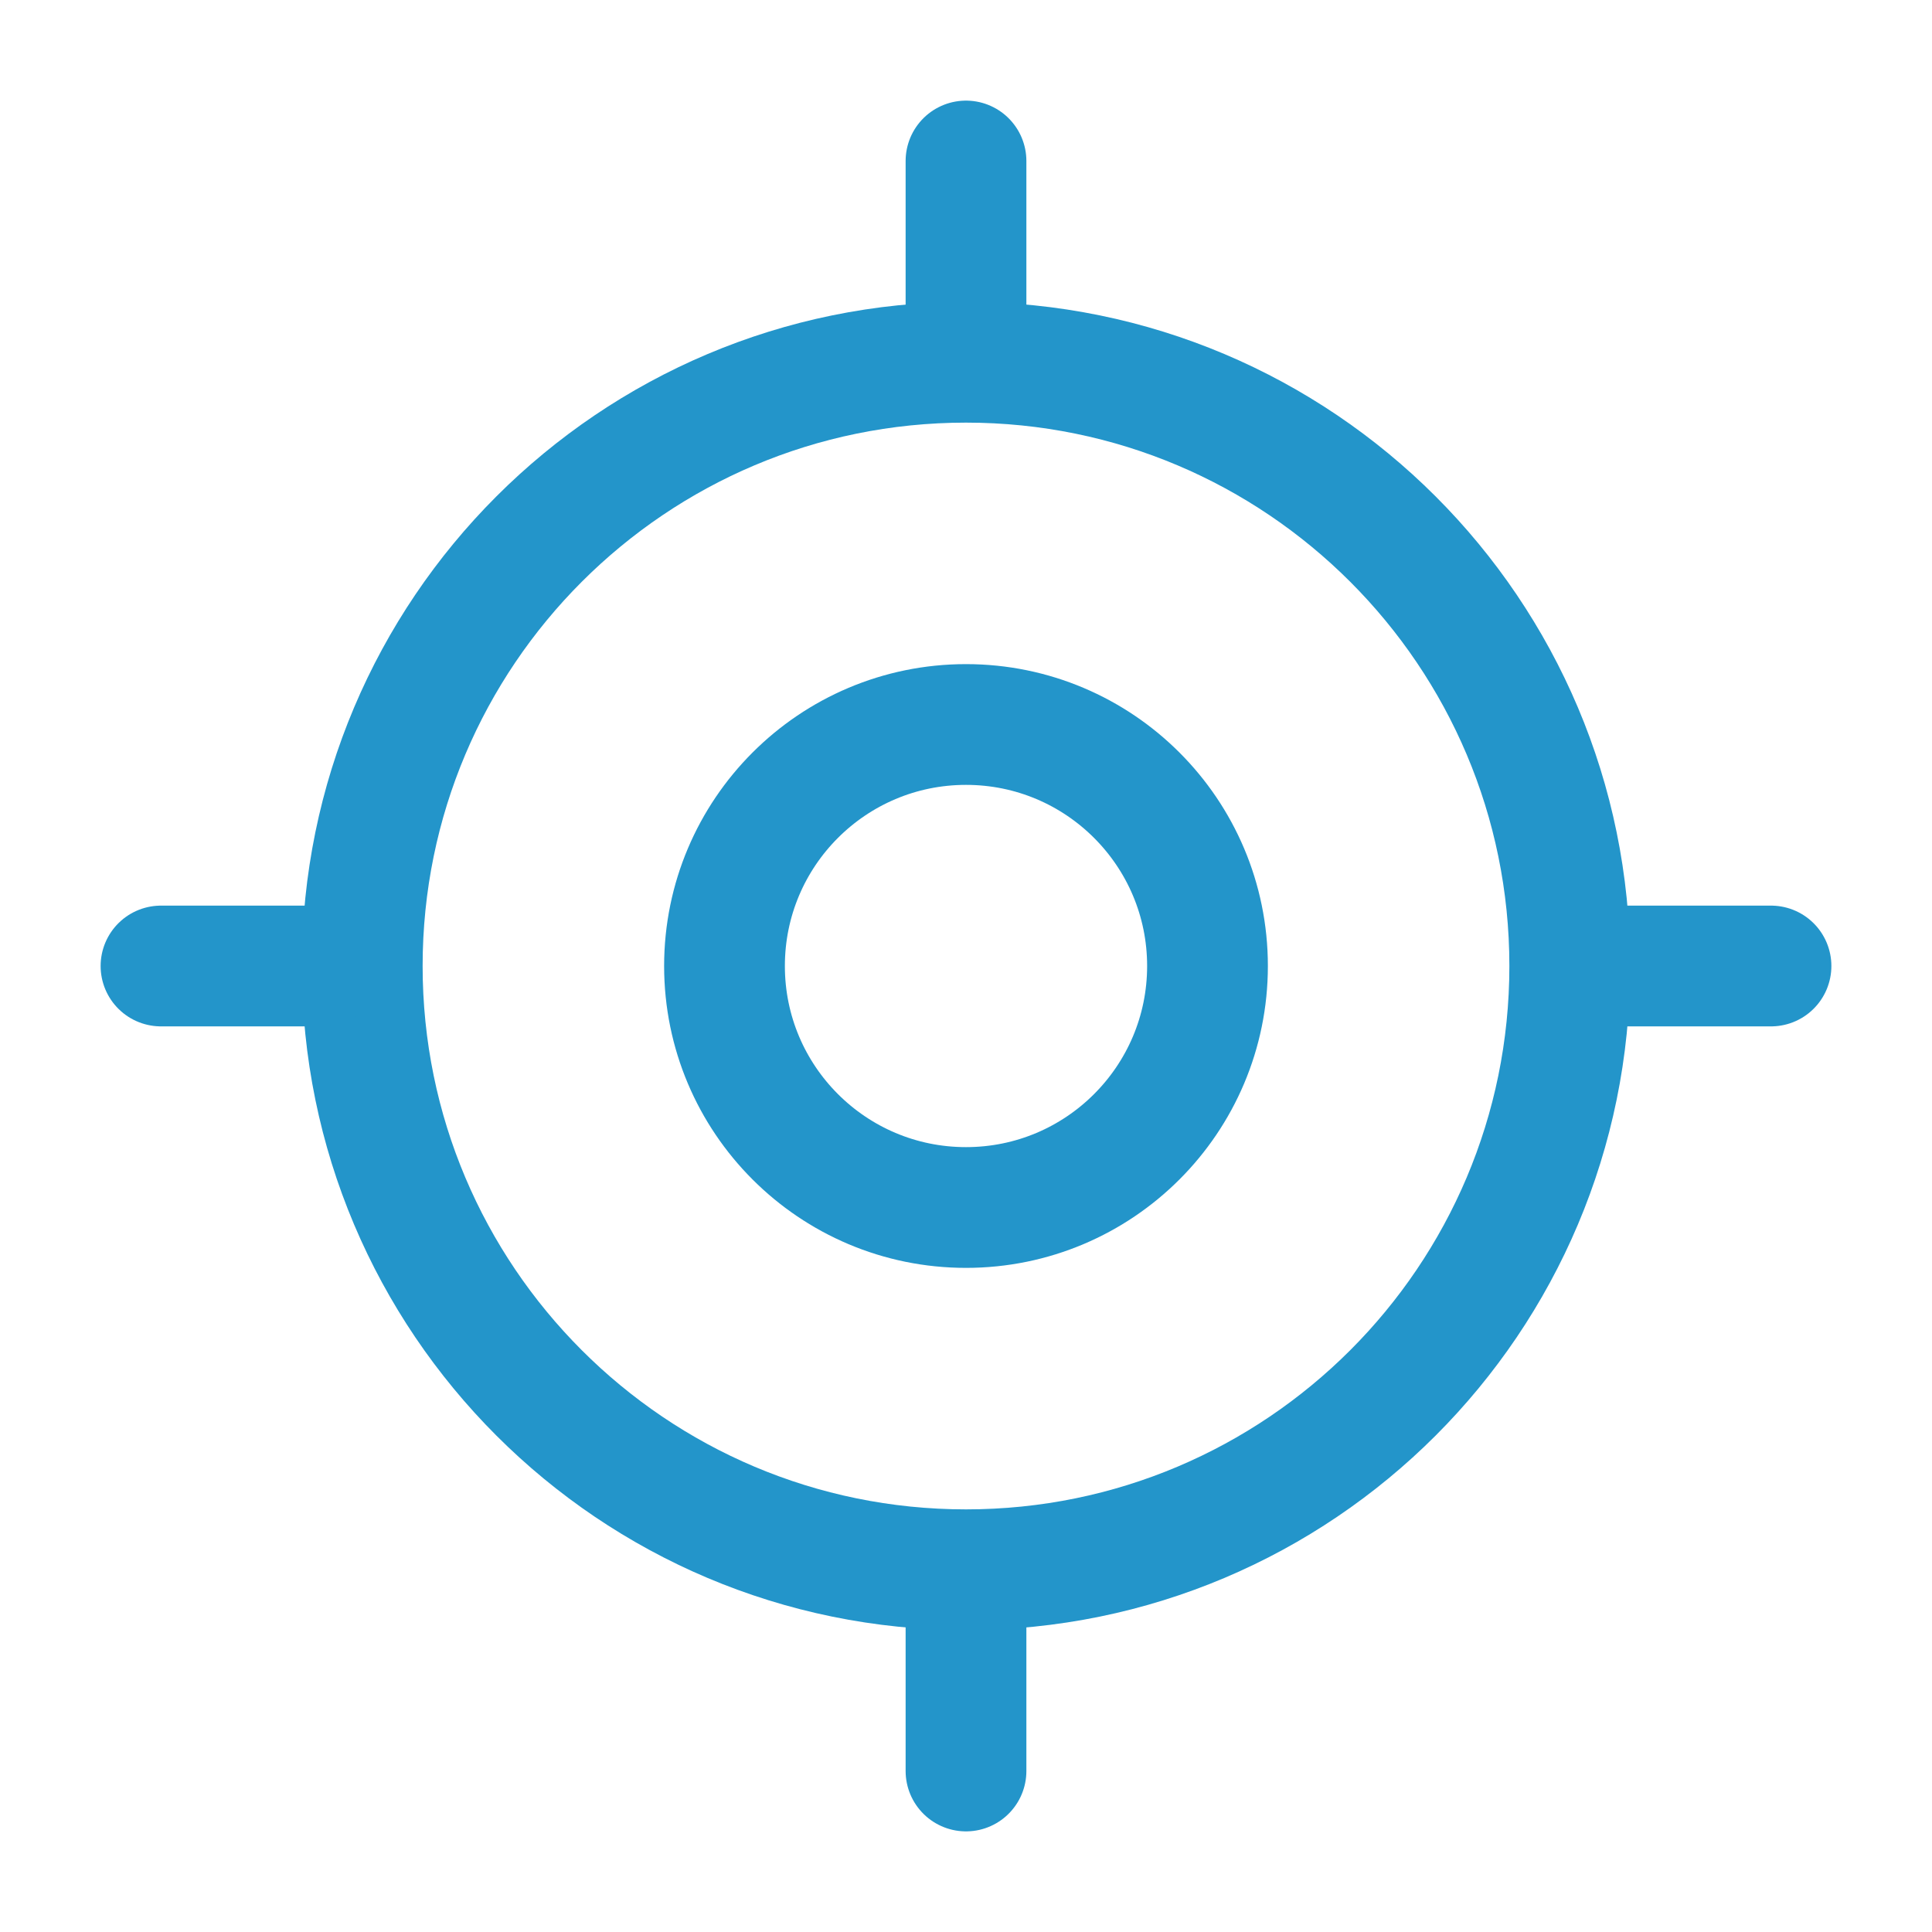 <svg width="24" height="24" viewBox="0 0 24 24" fill="none" xmlns="http://www.w3.org/2000/svg">
<path d="M12 19.5C16.142 19.5 19.5 16.142 19.5 12C19.5 7.858 16.142 4.5 12 4.5C7.858 4.5 4.5 7.858 4.5 12C4.5 16.142 7.858 19.5 12 19.5Z" stroke="#2395CA" stroke-width="1.5" stroke-linecap="round" stroke-linejoin="round"/>
<path d="M12 15C13.657 15 15 13.657 15 12C15 10.343 13.657 9 12 9C10.343 9 9 10.343 9 12C9 13.657 10.343 15 12 15Z" stroke="#2395CA" stroke-width="1.5" stroke-linecap="round" stroke-linejoin="round"/>
<path d="M12 4V2" stroke="#2395CA" stroke-width="1.5" stroke-linecap="round" stroke-linejoin="round"/>
<path d="M4 12H2" stroke="#2395CA" stroke-width="1.5" stroke-linecap="round" stroke-linejoin="round"/>
<path d="M12 20V22" stroke="#2395CA" stroke-width="1.5" stroke-linecap="round" stroke-linejoin="round"/>
<path d="M20 12H22" stroke="#2395CA" stroke-width="1.5" stroke-linecap="round" stroke-linejoin="round"/>
</svg>
